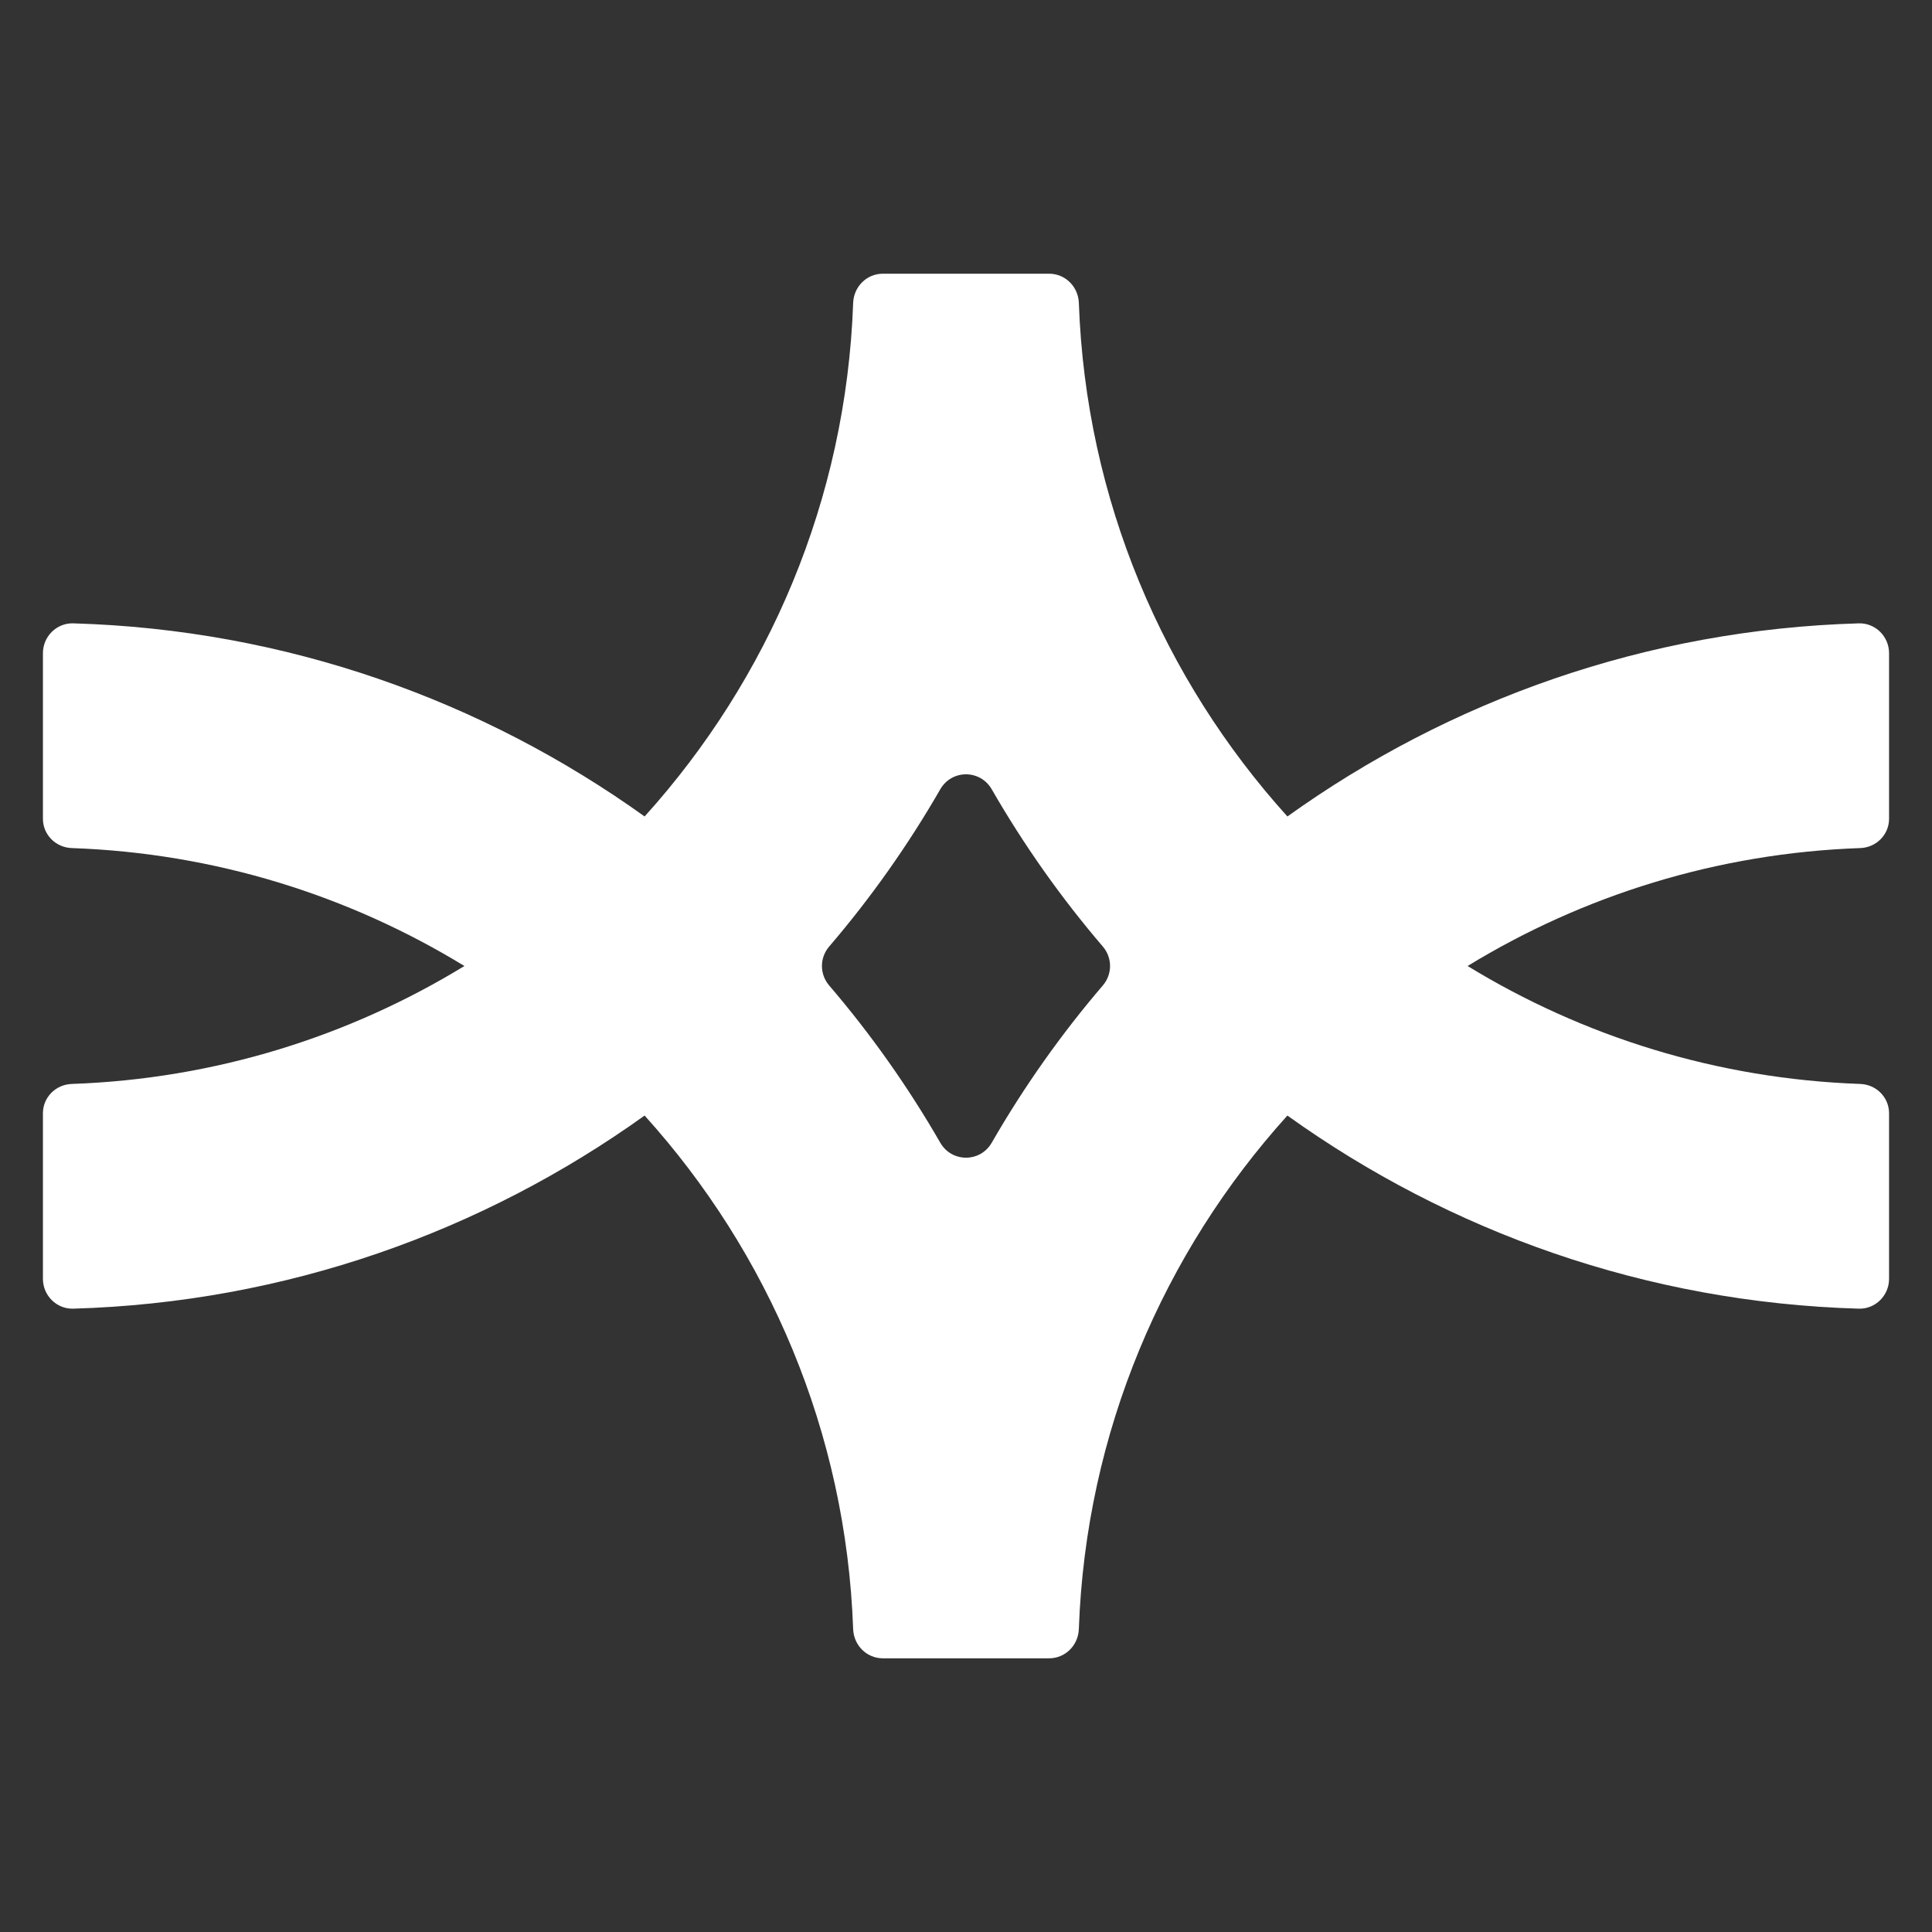 <?xml version="1.0" encoding="utf-8"?>
<!-- Generator: Adobe Illustrator 27.0.0, SVG Export Plug-In . SVG Version: 6.00 Build 0)  -->
<svg version="1.1" id="Layer_1" xmlns="http://www.w3.org/2000/svg" xmlns:xlink="http://www.w3.org/1999/xlink" x="0px" y="0px"
	 viewBox="0 0 2000 2000" style="enable-background:new 0 0 2000 2000;" xml:space="preserve">
<rect x="0" y="0" width="2000" height="2000" fill="#333333" stroke="none"/>
<style type="text/css">
	.st0{fill:#FFFFFF;}
</style>
<g>
	<path class="st0" d="M1924.23,645.29c-220.17,6.37-423.75,79.67-591.52,199.92c-128.13-141.89-208.63-327.58-215.89-531.62
		c-0.6-16.78-13.99-30.25-30.78-30.25H913.97c-16.79,0-30.18,13.46-30.78,30.25c-7.27,204.04-87.77,389.73-215.89,531.62
		C499.53,724.96,295.94,651.66,75.77,645.29c-17.21-0.5-31.33,13.65-31.33,30.87v171.41c0,16.55,13.27,29.77,29.82,30.35
		c148.46,5.21,287.22,49.2,406.49,122.09c-119.27,72.88-258.03,116.87-406.49,122.09c-16.54,0.58-29.82,13.79-29.82,30.35v171.41
		c0,17.22,14.12,31.36,31.33,30.87c220.17-6.37,423.75-79.67,591.52-199.92c128.13,141.89,208.63,327.58,215.89,531.62
		c0.6,16.78,13.99,30.25,30.78,30.25h172.07c16.79,0,30.18-13.46,30.78-30.25c7.27-204.04,87.77-389.73,215.89-531.62
		c167.76,120.25,371.35,193.54,591.52,199.92c17.21,0.5,31.33-13.65,31.33-30.87v-171.41c0-16.55-13.27-29.77-29.82-30.35
		c-148.46-5.21-287.22-49.2-406.49-122.09c119.27-72.88,258.03-116.87,406.49-122.09c16.54-0.58,29.82-13.79,29.82-30.35V676.15
		C1955.55,658.94,1941.43,644.79,1924.23,645.29z M973.37,1182.94c-33.32-57.85-71.82-112.35-114.99-162.76
		c-10.01-11.69-10.01-28.67,0-40.36c43.17-50.41,81.67-104.91,114.99-162.76c11.89-20.65,41.37-20.65,53.26,0
		c33.32,57.85,71.82,112.35,114.99,162.76c10.01,11.69,10.01,28.67,0,40.36c-43.17,50.41-81.67,104.91-114.99,162.76
		C1014.74,1203.59,985.26,1203.59,973.37,1182.94z"/>
</g>
</svg>
